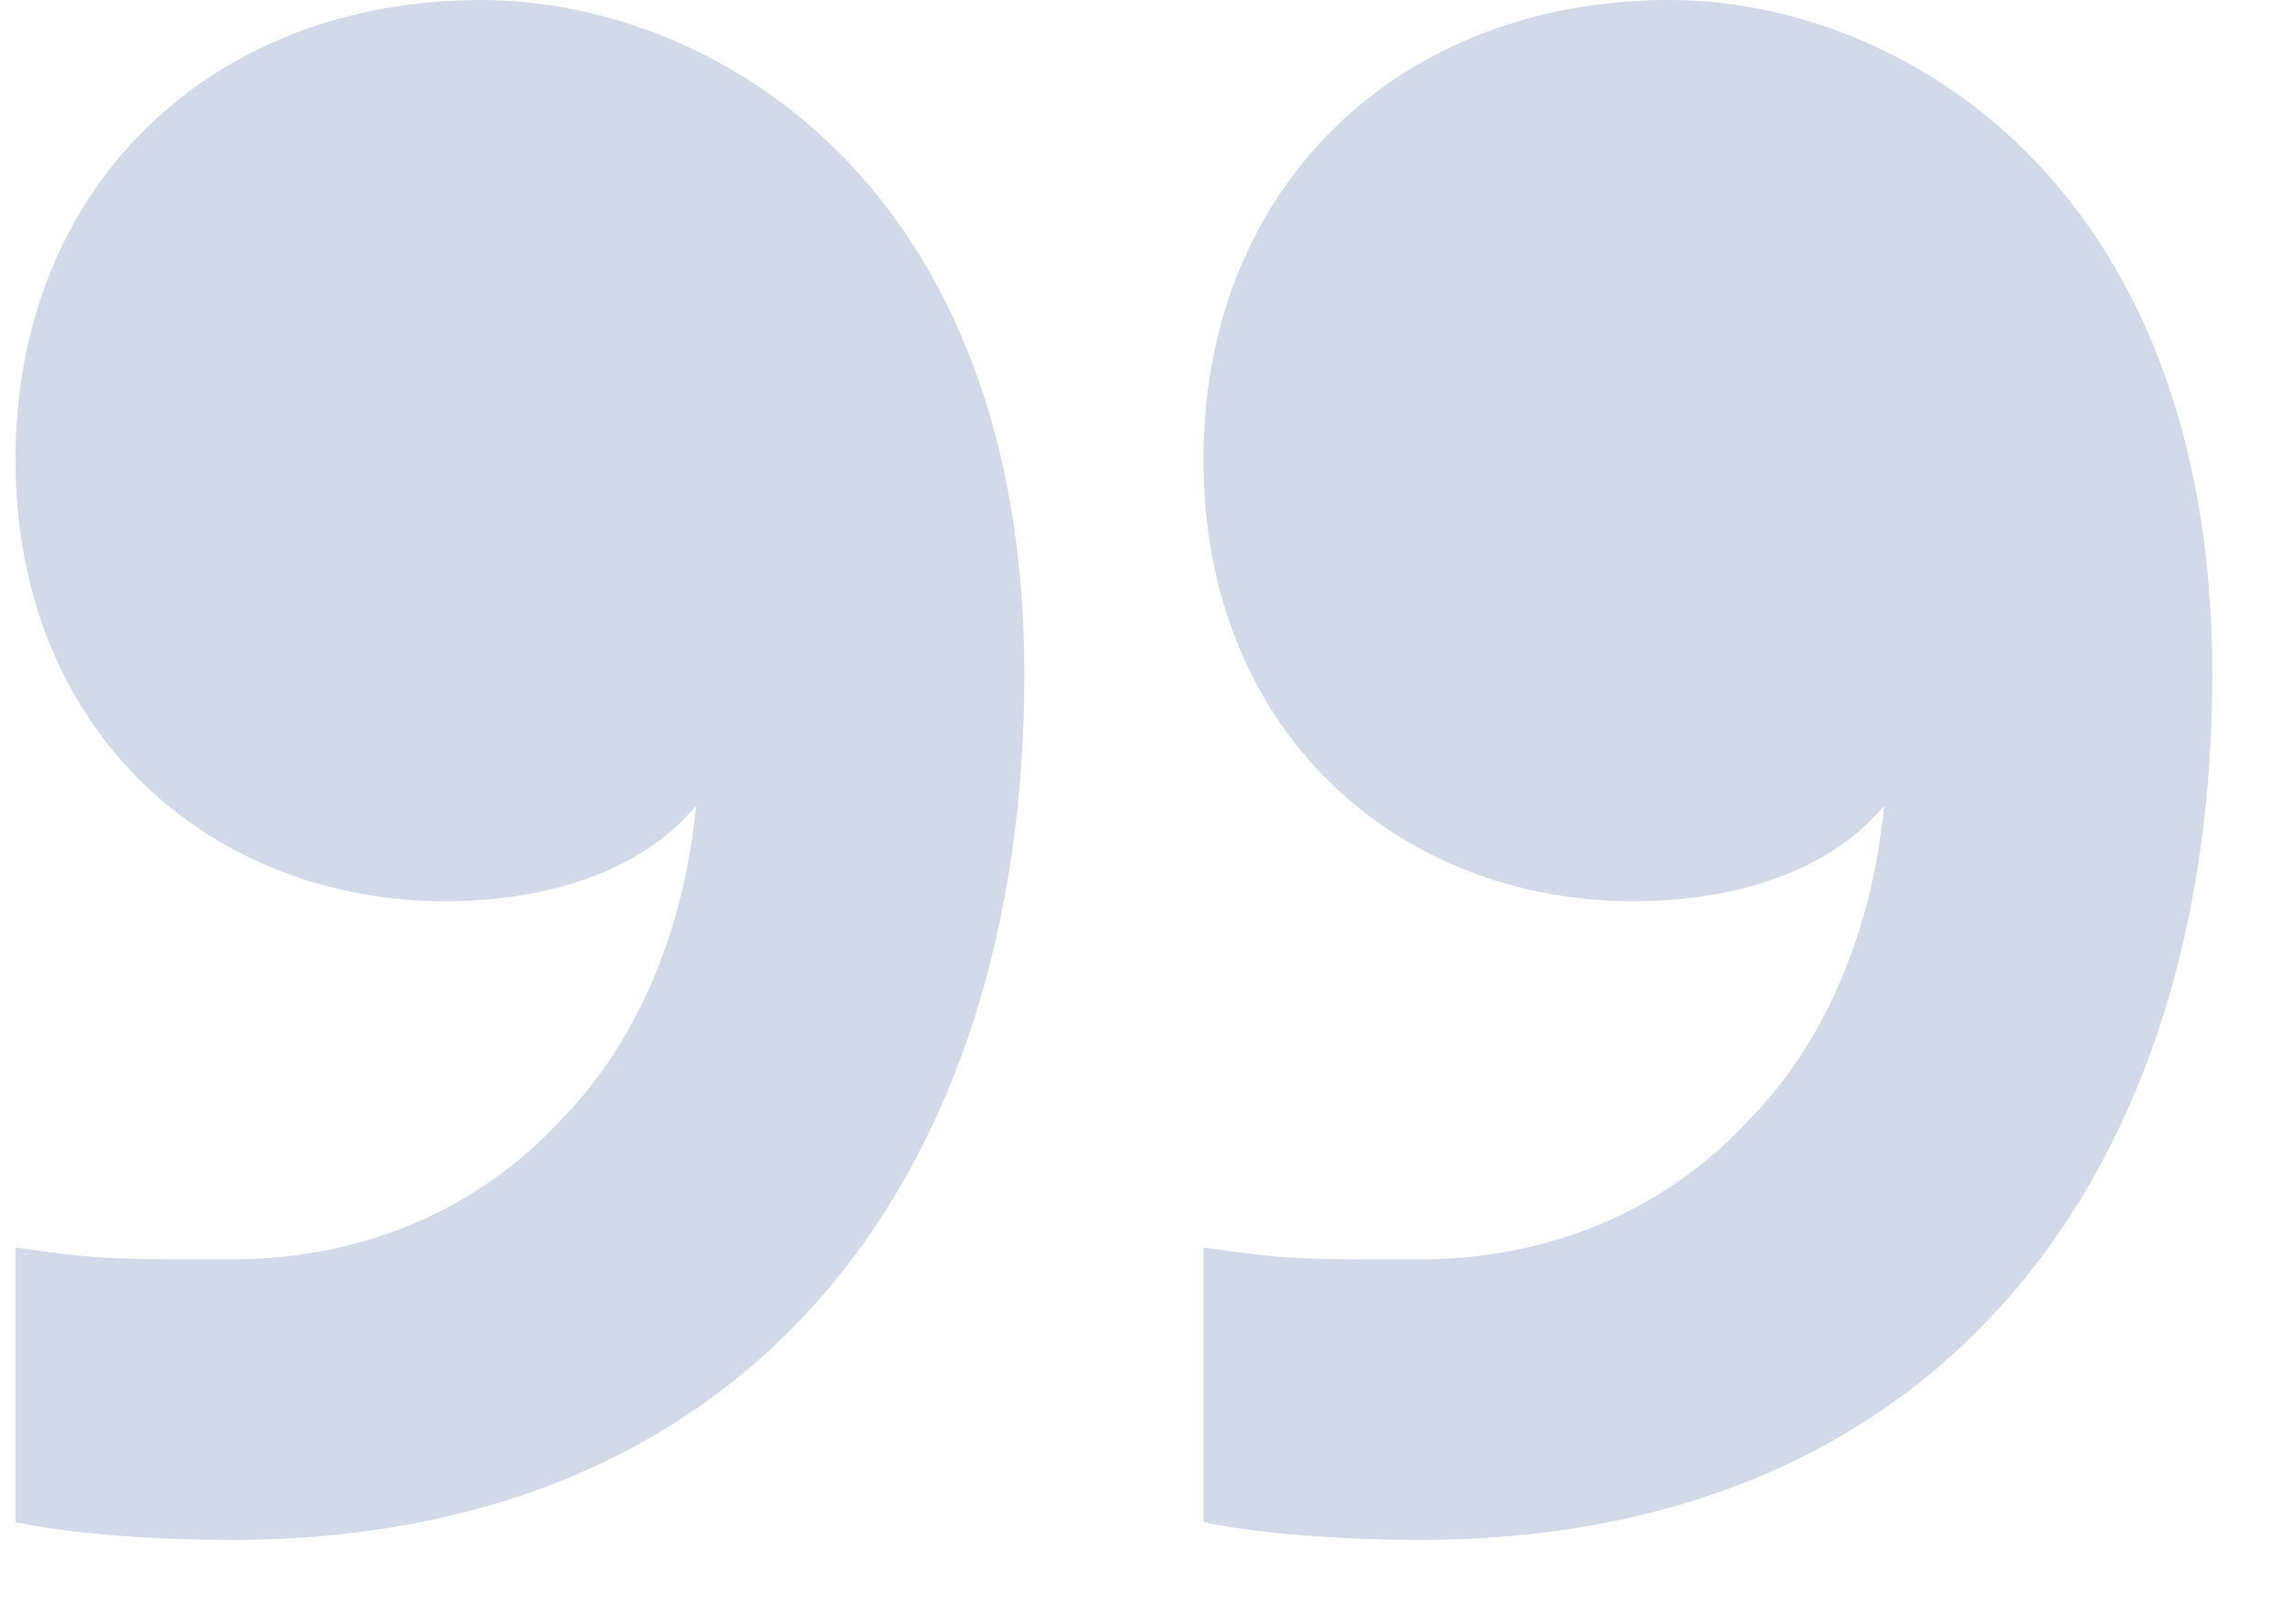 <svg width="20" height="14" viewBox="0 0 20 14" fill="none" xmlns="http://www.w3.org/2000/svg">
<path d="M14.54 0C12.2 0 10.483 1.612 10.483 4.004C10.483 6.396 12.2 7.852 14.227 7.852C15.008 7.852 15.892 7.644 16.412 7.02C16.308 8.112 15.892 9.1 15.216 9.776C14.54 10.504 13.552 10.972 12.355 10.972C11.316 10.972 11.211 10.972 10.483 10.868V13.26C10.951 13.364 11.732 13.416 12.355 13.416C16.983 13.416 19.271 10.14 19.271 5.876C19.271 1.612 16.567 0 14.54 0ZM4.191 0C1.851 0 0.135 1.612 0.135 4.004C0.135 6.396 1.851 7.852 3.879 7.852C4.659 7.852 5.543 7.644 6.063 7.02C5.959 8.112 5.543 9.1 4.867 9.776C4.191 10.504 3.203 10.972 2.007 10.972C0.967 10.972 0.863 10.972 0.135 10.868V13.26C0.603 13.364 1.383 13.416 2.007 13.416C6.635 13.416 8.923 10.14 8.923 5.876C8.923 1.612 6.219 0 4.191 0Z" fill="#D2DAEA"/>
</svg>
